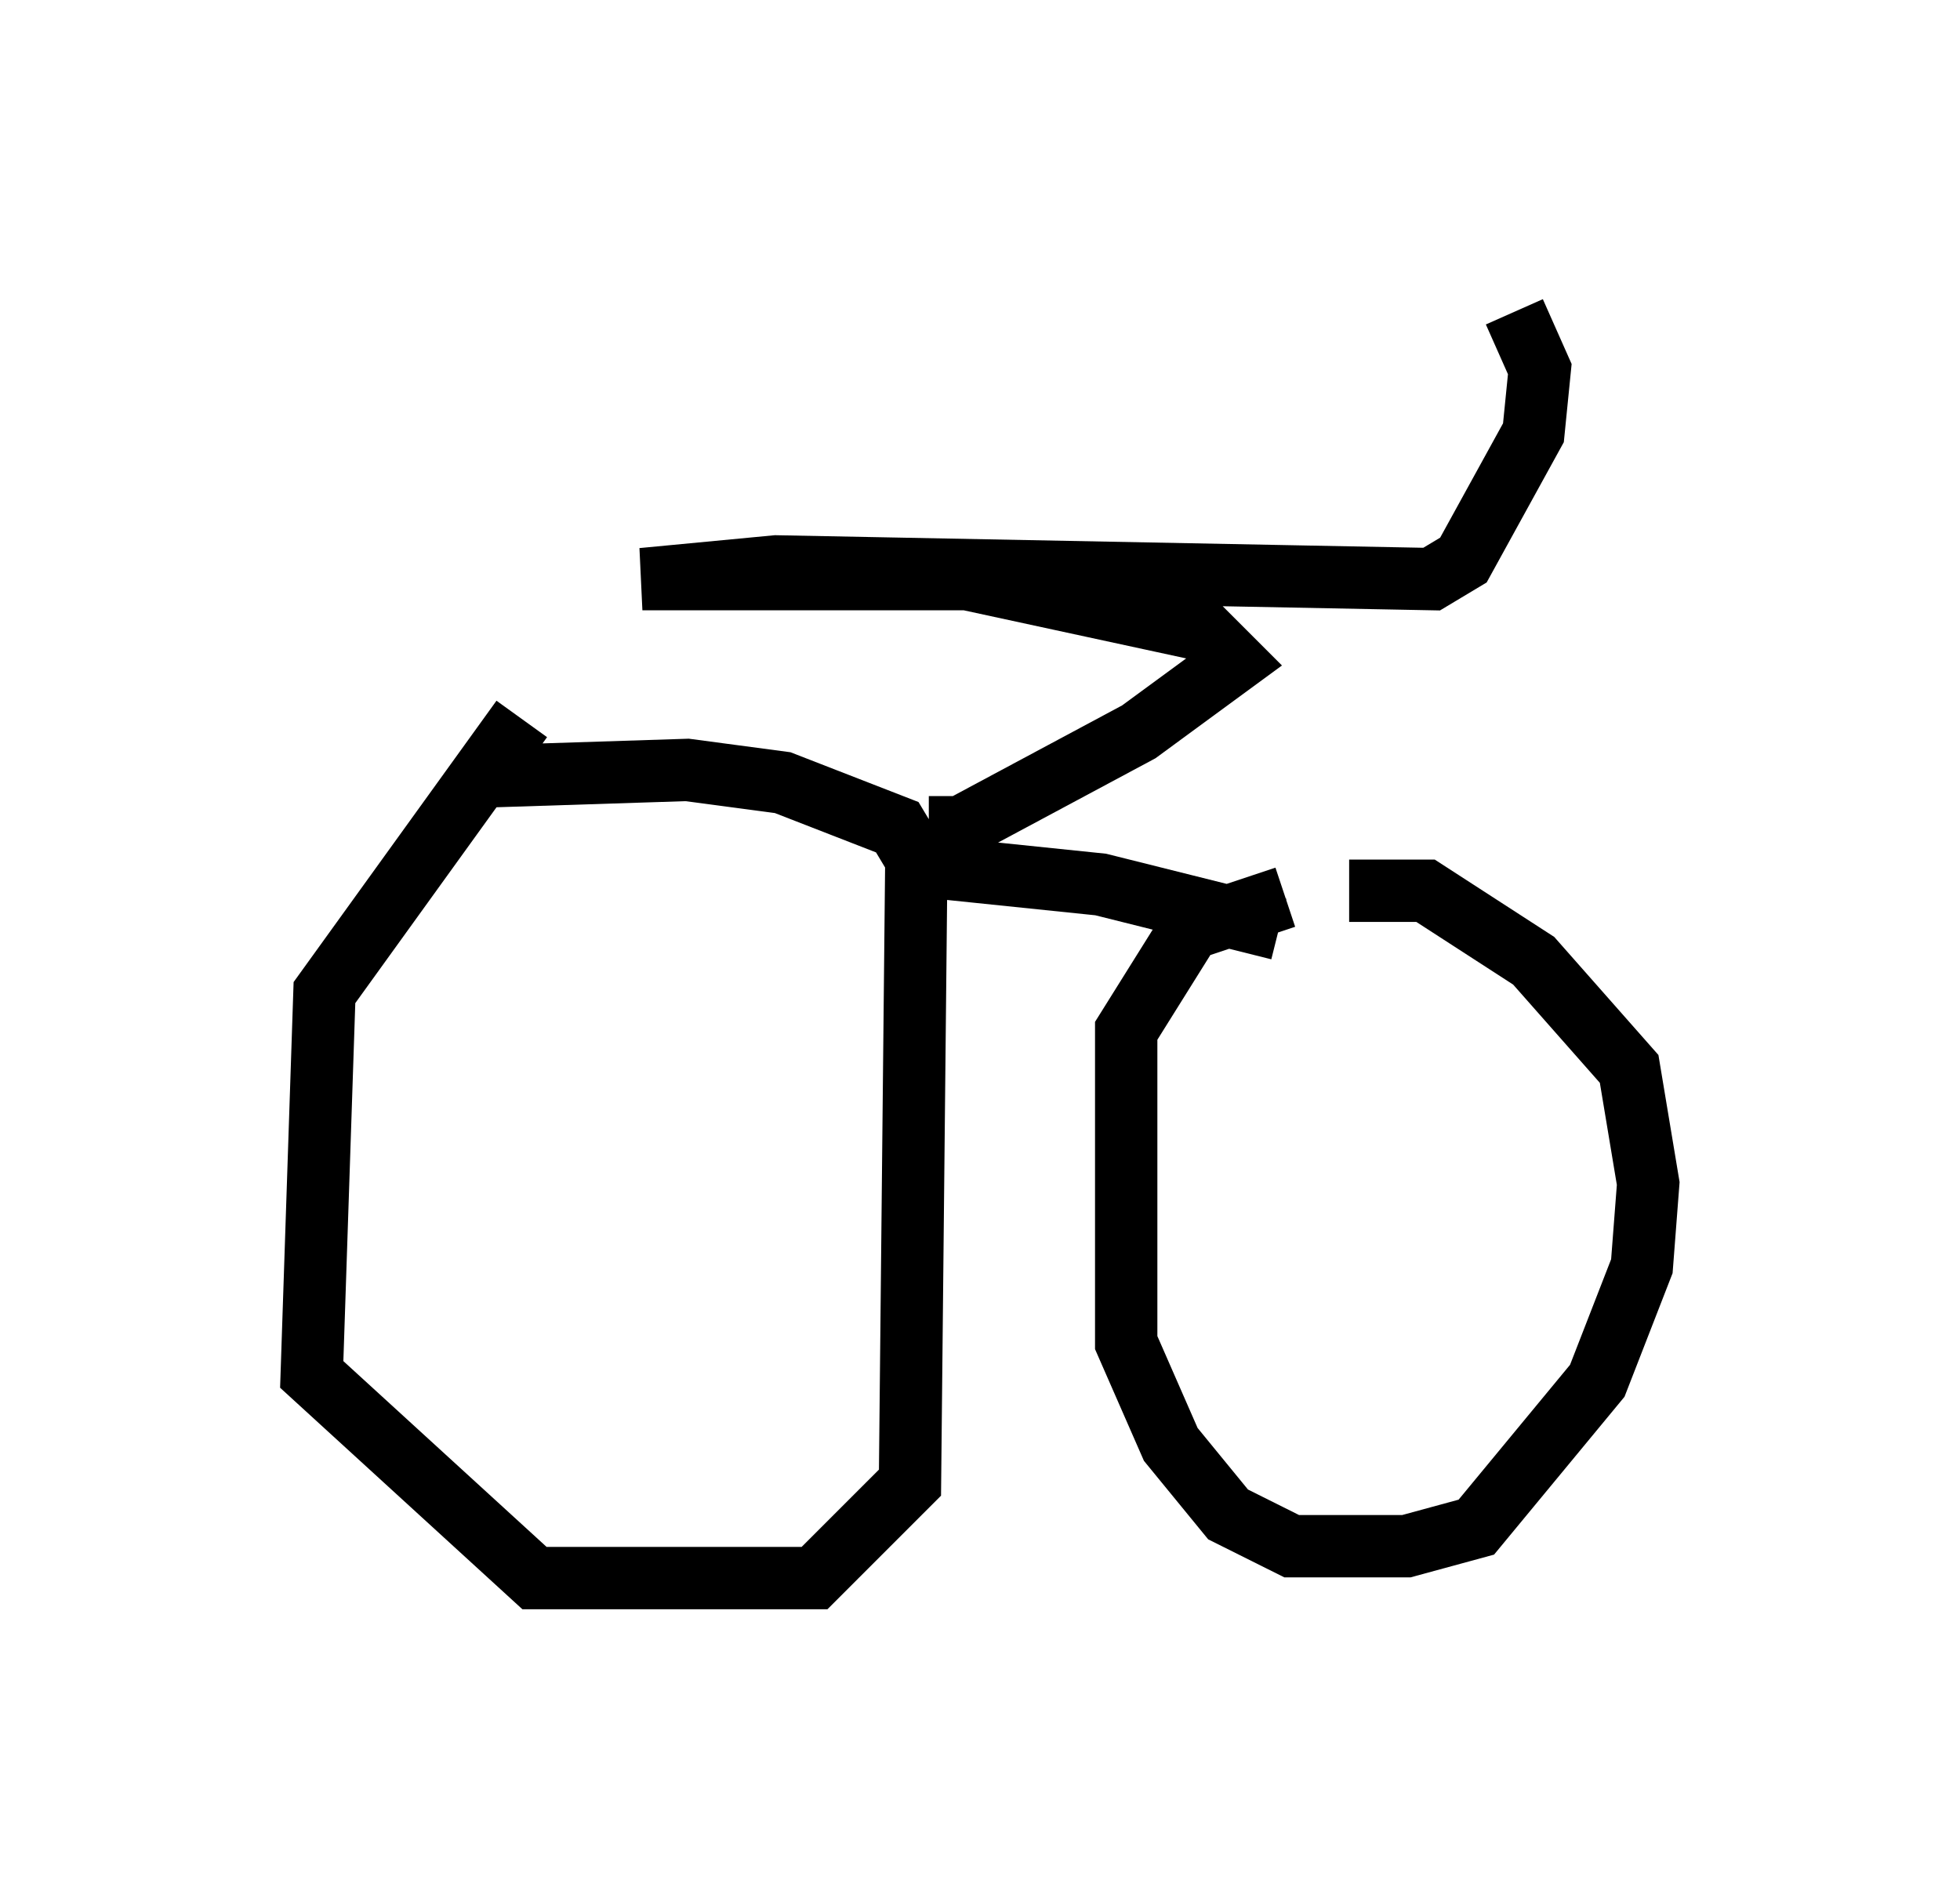 <?xml version="1.0" encoding="utf-8" ?>
<svg baseProfile="full" height="30.315" version="1.1" width="31.438" xmlns="http://www.w3.org/2000/svg" xmlns:ev="http://www.w3.org/2001/xml-events" xmlns:xlink="http://www.w3.org/1999/xlink"><defs /><rect fill="white" height="30.315" width="31.438" x="0" y="0" /><path d="M6.735, 14.086 m1.123, -1.633 l3.165, -0.102 1.531, 0.204 l1.838, 0.715 0.306, 0.51 l-0.102, 10.004 -1.531, 1.531 l-4.492, 0.0 -3.573, -3.267 l0.204, -6.125 3.165, -4.39 m13.271, 2.756 l1.225, 0.0 1.735, 1.123 l1.531, 1.735 0.306, 1.838 l-0.102, 1.327 -0.715, 1.838 l-1.94, 2.348 -1.123, 0.306 l-1.838, 0.0 -1.021, -0.51 l-0.919, -1.123 -0.715, -1.633 l0.0, -5.002 1.021, -1.633 l1.531, -0.51 m-5.921, -0.51 l2.96, 0.306 2.858, 0.715 m-5.615, -1.633 l0.51, 0.0 2.858, -1.531 l1.531, -1.123 -0.51, -0.51 l-3.777, -0.817 -5.206, 0.0 l2.144, -0.204 10.515, 0.204 l0.51, -0.306 1.123, -2.042 l0.102, -1.021 -0.408, -0.919 " fill="none" stroke="black" stroke-width="1" /></svg>